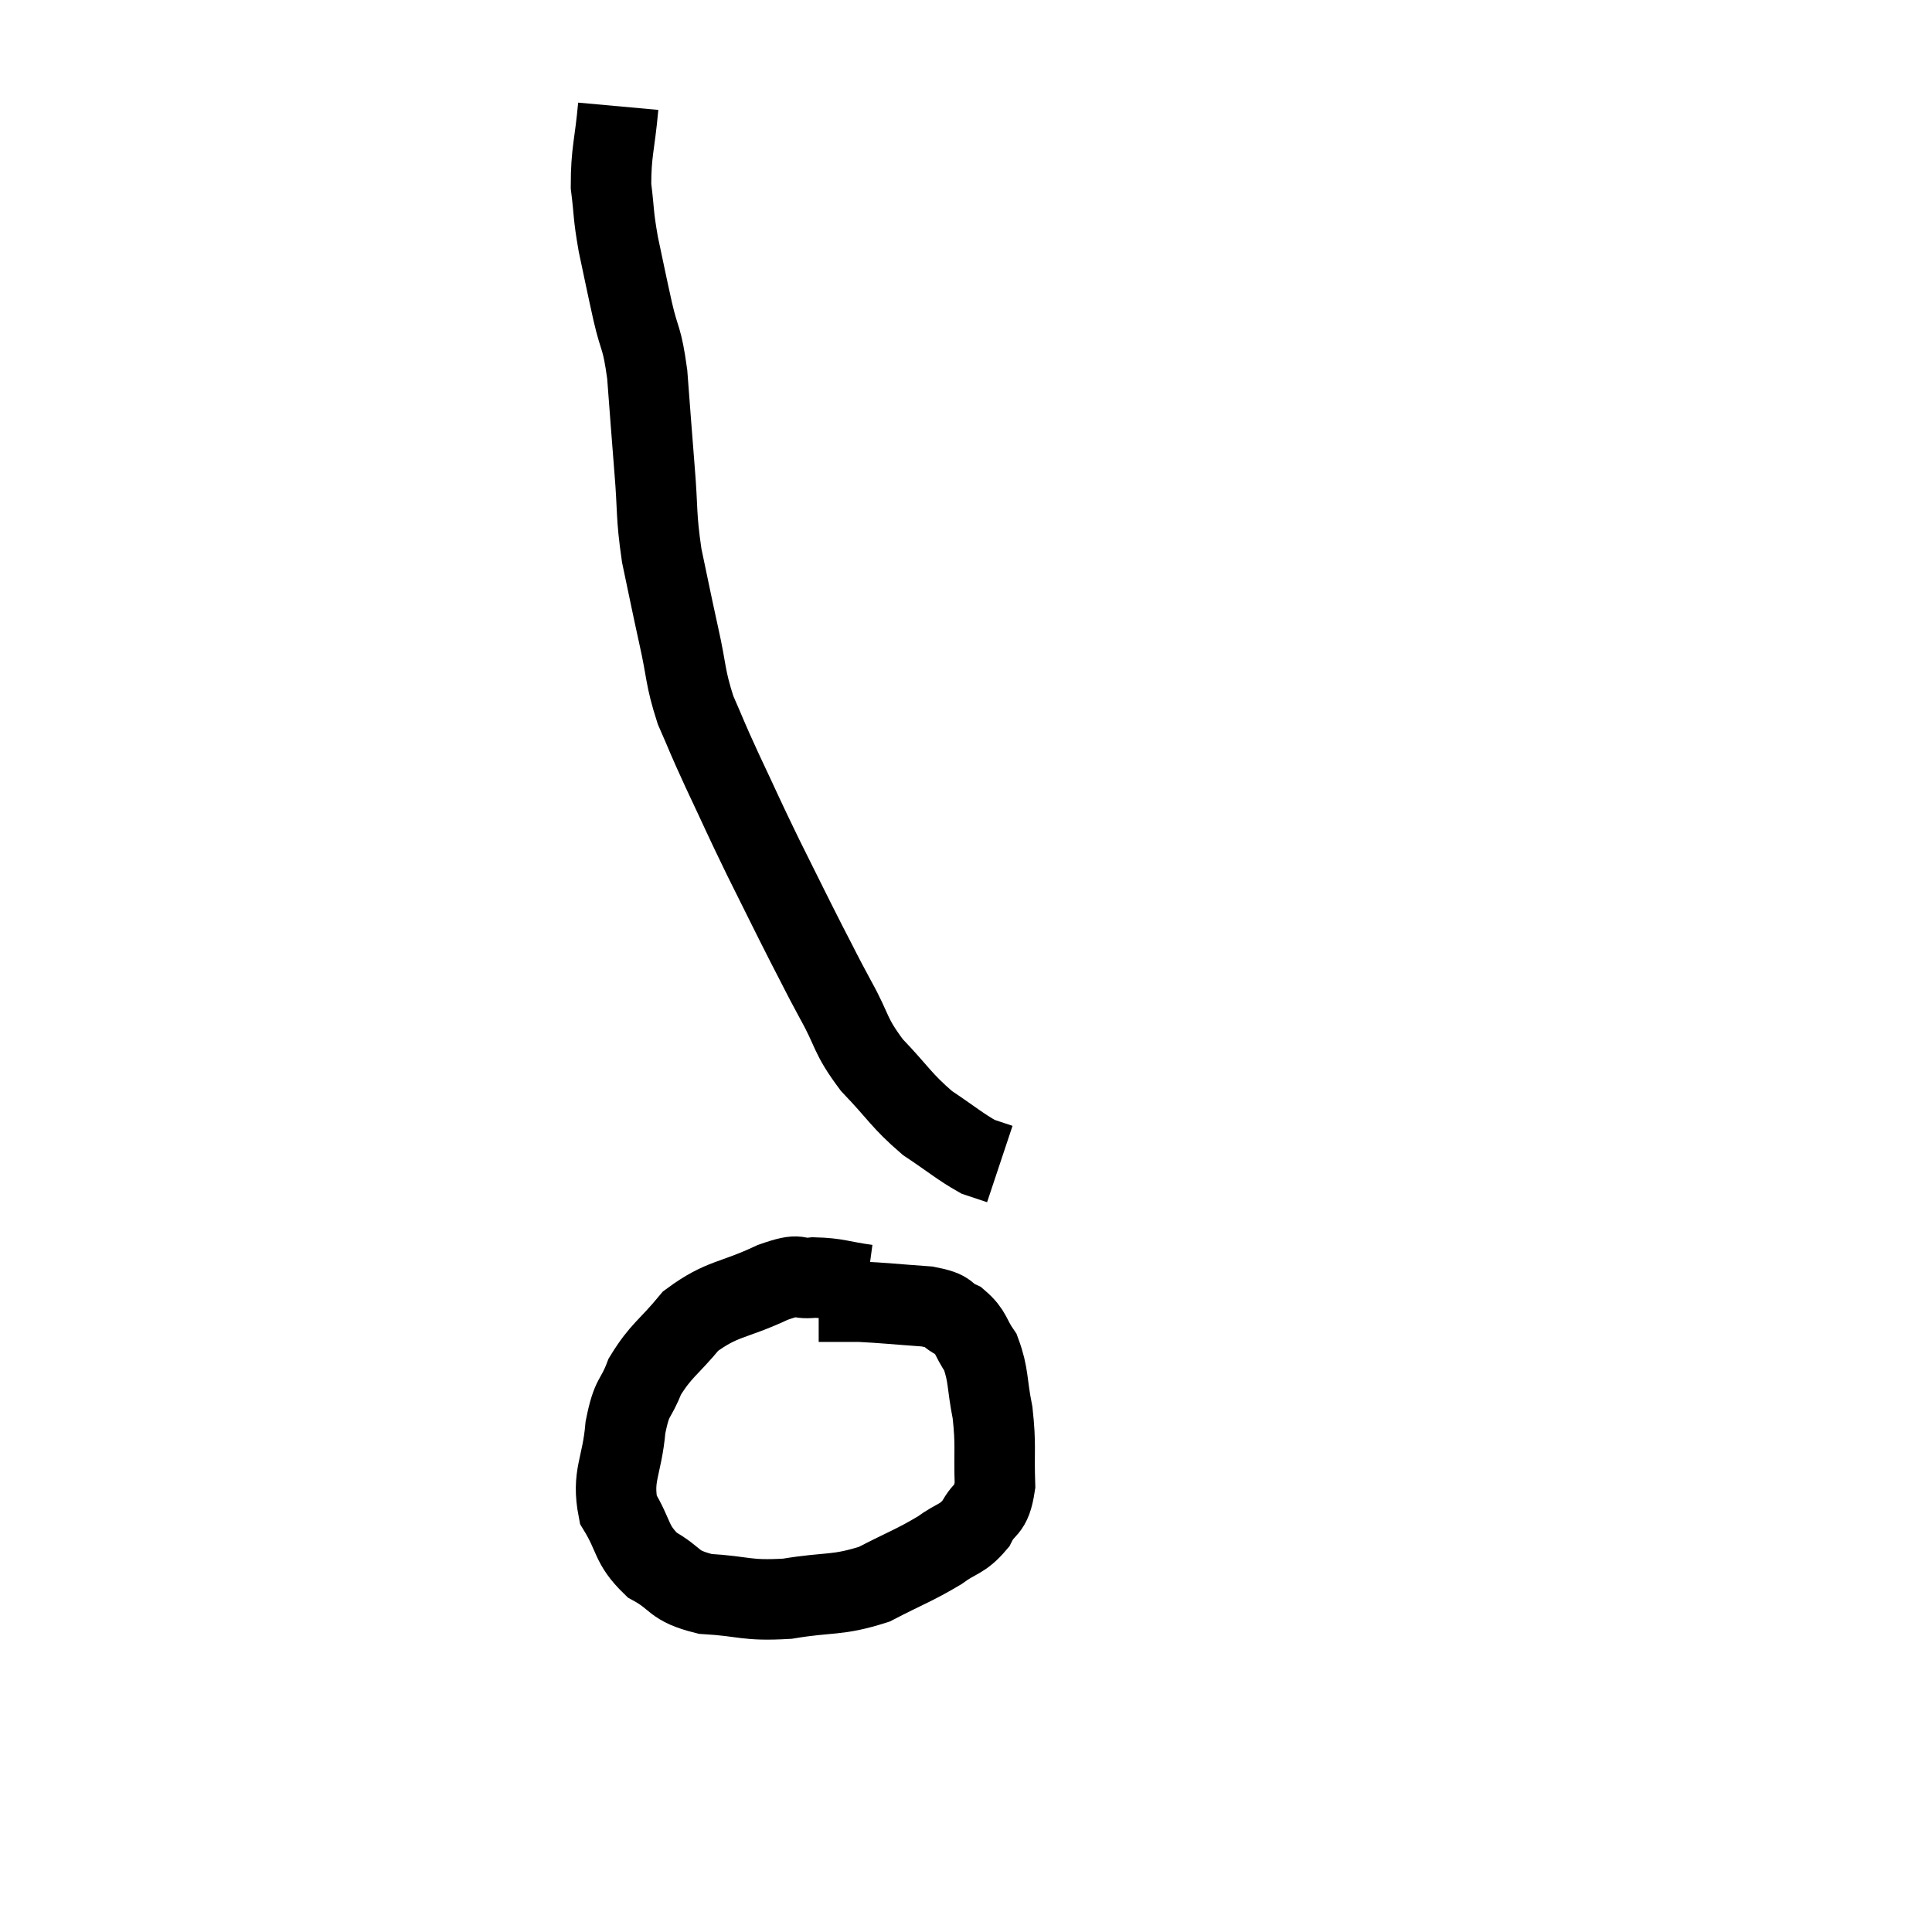<svg width="48" height="48" viewBox="0 0 48 48" xmlns="http://www.w3.org/2000/svg"><path d="M 15.36 2.64 C 15.27 3.63, 15.18 3.765, 15.18 4.62 C 15.27 5.34, 15.225 5.28, 15.36 6.06 C 15.54 6.9, 15.54 6.93, 15.72 7.74 C 15.9 8.52, 15.945 8.325, 16.08 9.3 C 16.17 10.47, 16.17 10.515, 16.26 11.64 C 16.35 12.72, 16.29 12.765, 16.44 13.8 C 16.65 14.79, 16.65 14.82, 16.86 15.78 C 17.07 16.71, 17.01 16.8, 17.28 17.64 C 17.61 18.39, 17.52 18.225, 17.94 19.14 C 18.45 20.22, 18.435 20.22, 18.96 21.3 C 19.5 22.38, 19.59 22.575, 20.04 23.46 C 20.4 24.15, 20.355 24.09, 20.76 24.84 C 21.21 25.65, 21.09 25.695, 21.66 26.46 C 22.35 27.18, 22.38 27.33, 23.04 27.9 C 23.67 28.32, 23.85 28.485, 24.3 28.74 C 24.57 28.83, 24.705 28.875, 24.84 28.92 C 24.84 28.92, 24.84 28.92, 24.84 28.92 L 24.84 28.92" fill="none" stroke="black" stroke-width="2"></path><path d="M 21.54 31.92 C 20.88 31.83, 20.805 31.755, 20.22 31.74 C 19.71 31.8, 19.965 31.59, 19.2 31.86 C 18.18 32.34, 17.955 32.235, 17.16 32.82 C 16.59 33.51, 16.425 33.54, 16.02 34.2 C 15.78 34.83, 15.705 34.635, 15.54 35.46 C 15.45 36.48, 15.195 36.645, 15.36 37.5 C 15.78 38.19, 15.66 38.355, 16.2 38.88 C 16.86 39.24, 16.68 39.39, 17.52 39.6 C 18.54 39.66, 18.51 39.78, 19.56 39.72 C 20.64 39.54, 20.775 39.66, 21.72 39.36 C 22.53 38.94, 22.71 38.895, 23.34 38.52 C 23.79 38.19, 23.895 38.265, 24.24 37.86 C 24.48 37.38, 24.615 37.59, 24.72 36.9 C 24.69 36, 24.75 35.925, 24.66 35.1 C 24.51 34.35, 24.57 34.17, 24.36 33.6 C 24.09 33.21, 24.15 33.105, 23.82 32.82 C 23.43 32.64, 23.655 32.58, 23.04 32.46 C 22.2 32.4, 21.96 32.37, 21.36 32.34 C 21 32.34, 20.865 32.34, 20.64 32.34 C 20.55 32.34, 20.535 32.34, 20.46 32.34 L 20.34 32.34" fill="none" stroke="black" stroke-width="2"></path></svg>
